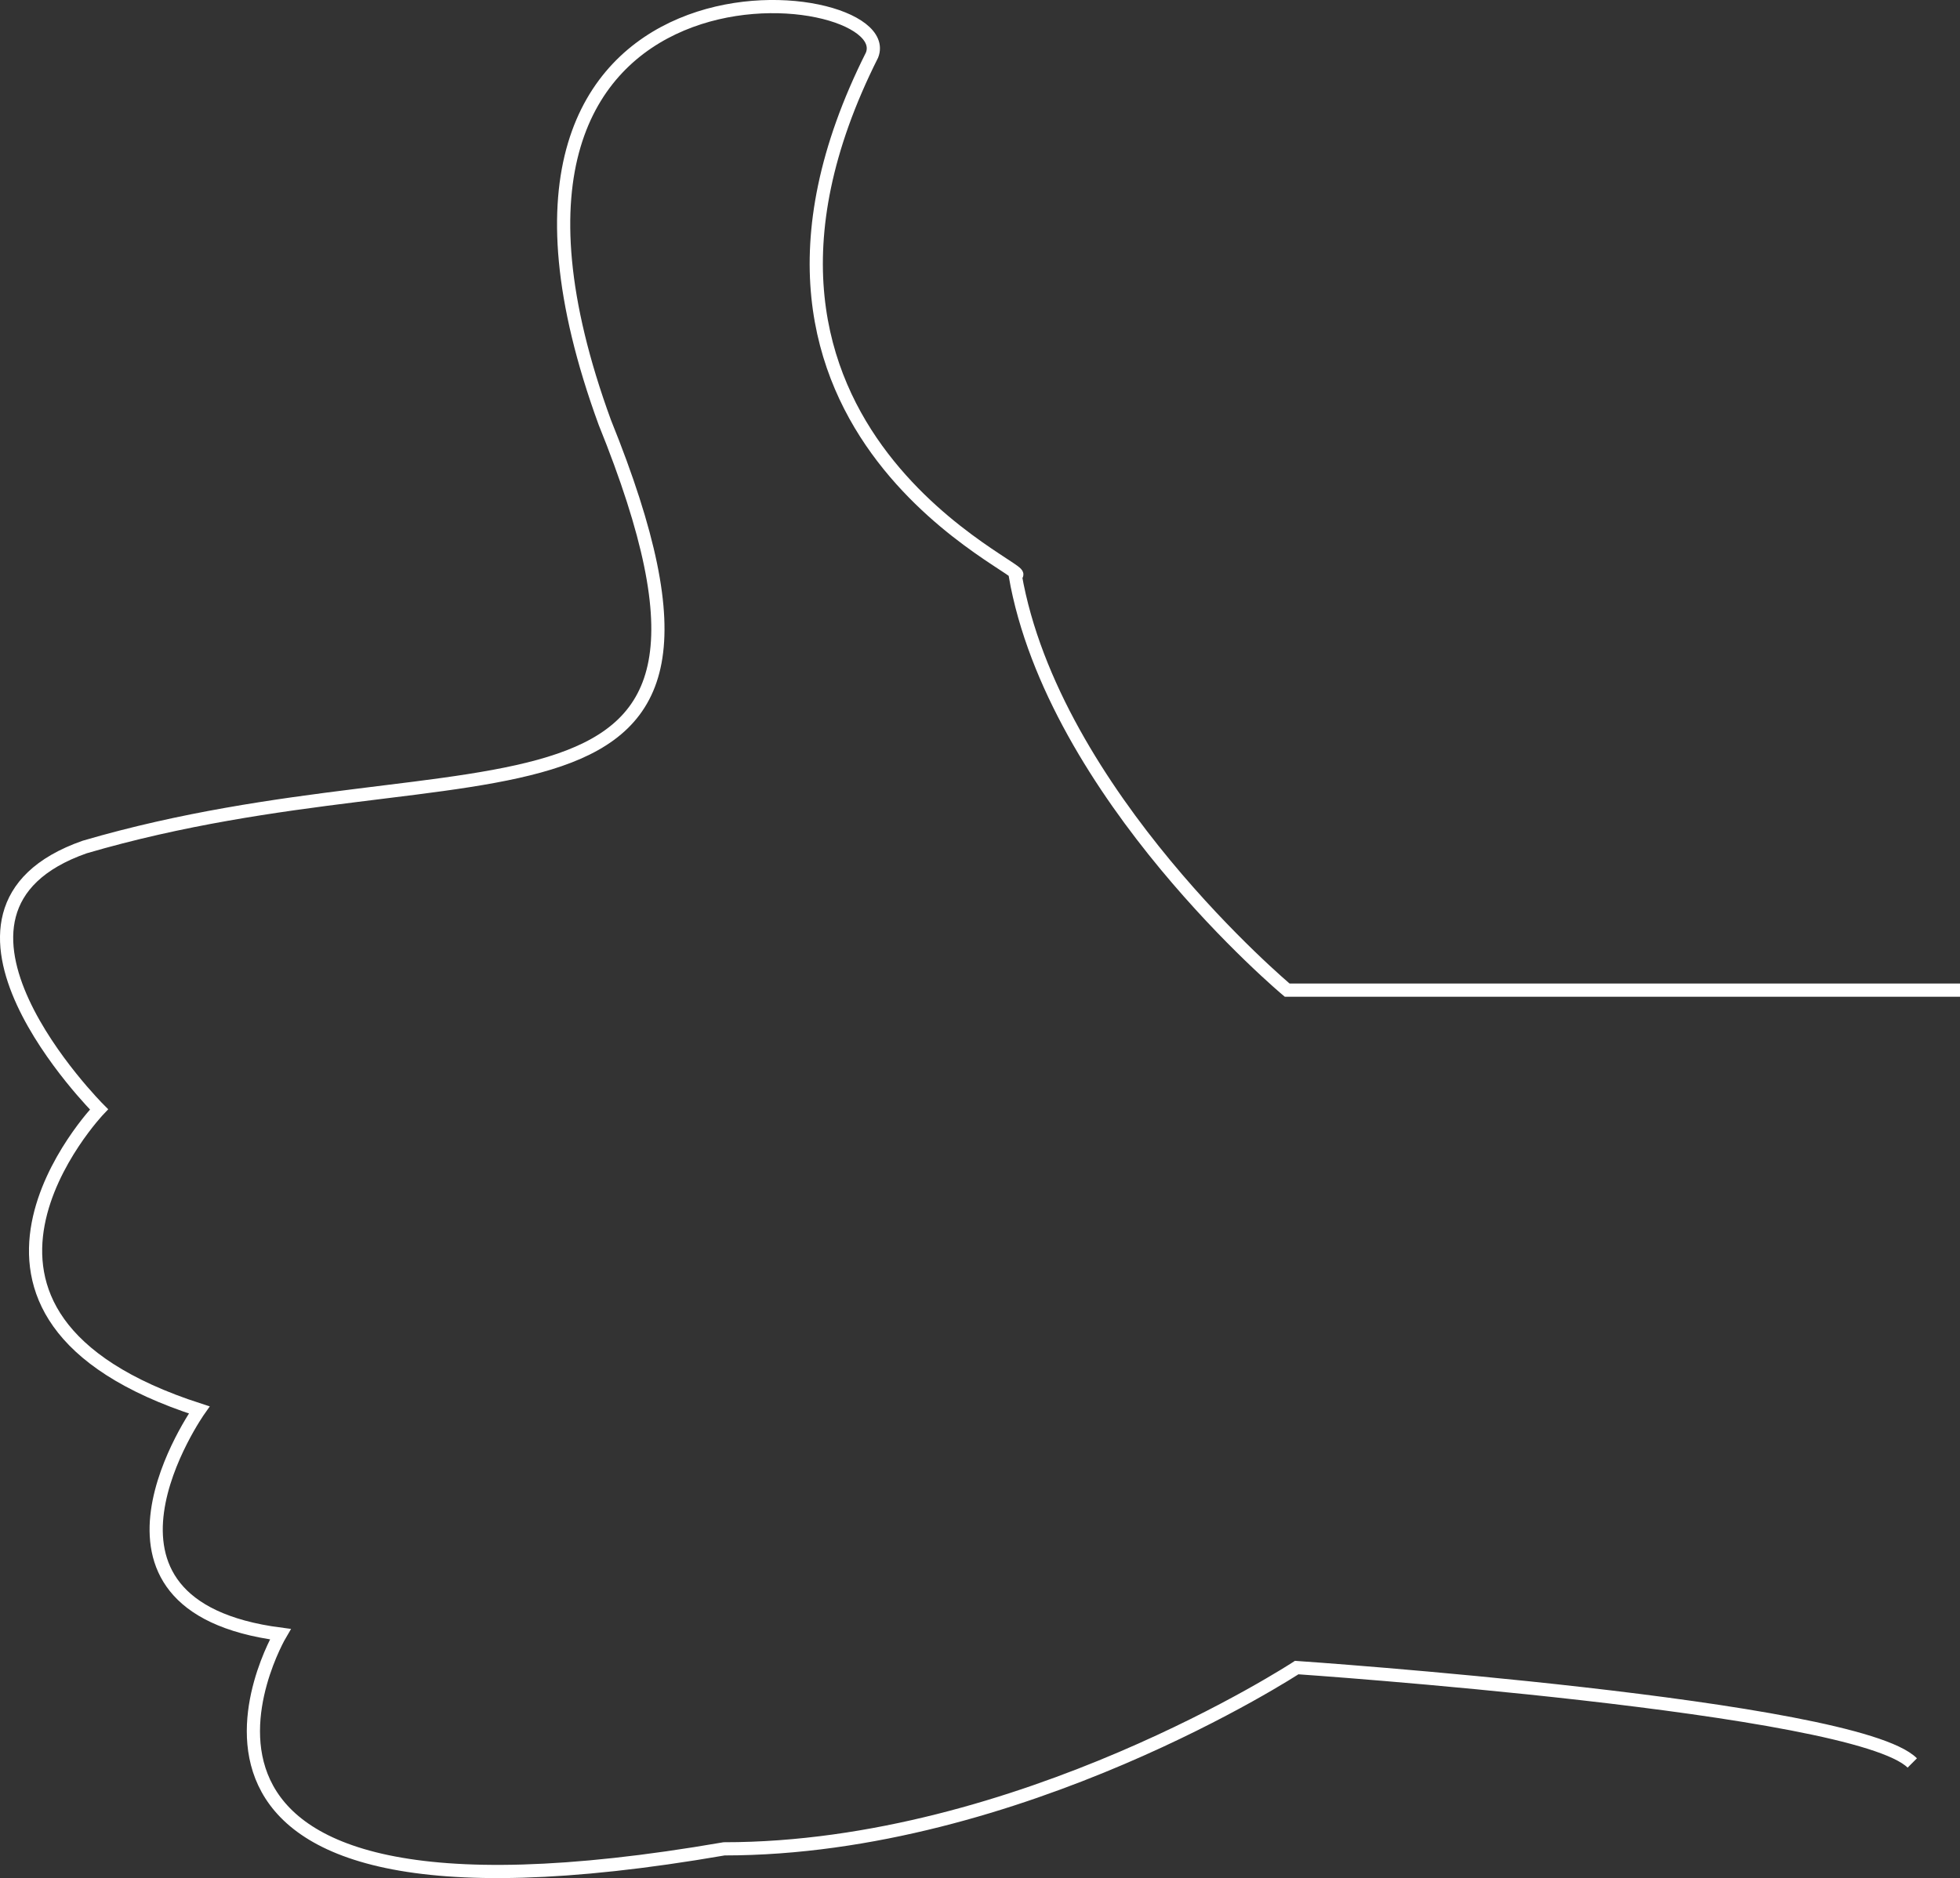 <?xml version="1.0" encoding="utf-8"?>
<!-- Generator: Adobe Illustrator 12.0.0, SVG Export Plug-In . SVG Version: 6.00 Build 51448)  -->
<!DOCTYPE svg PUBLIC "-//W3C//DTD SVG 1.1//EN" "http://www.w3.org/Graphics/SVG/1.1/DTD/svg11.dtd">
<svg  version="1.1" id="Layer_2" xmlns="http://www.w3.org/2000/svg" xmlns:xlink="http://www.w3.org/1999/xlink" width="148.515" height="142.344"
	 viewBox="0 0 148.515 142.344" overflow="visible" enable-background="new 0 0 148.515 142.344" xml:space="preserve">
<rect x="0" y="0" width="148.515" height="142.344" fill="#333333" stroke="none"/>
<path fill="none" stroke="#FFFFFF" d="M148.515,75.044H97.533c0,0-17.718-14.825-20.609-31.457c2.169,0-25.31-10.625-10.848-39.412
	c2.248-5.707-33.987-9.763-20.248,27.841c13.74,33.988-9.762,23.501-39.411,32.18c-13.92,4.881,1.085,19.886,1.085,19.886
	s-14.824,15.549,7.593,22.779c0,0-10.485,14.825,6.146,16.996c0,0-14.463,24.585,33.625,16.27c22.418,0,43.389-13.739,43.389-13.739
	s42.305,2.891,46.644,7.231"/>
</svg>
